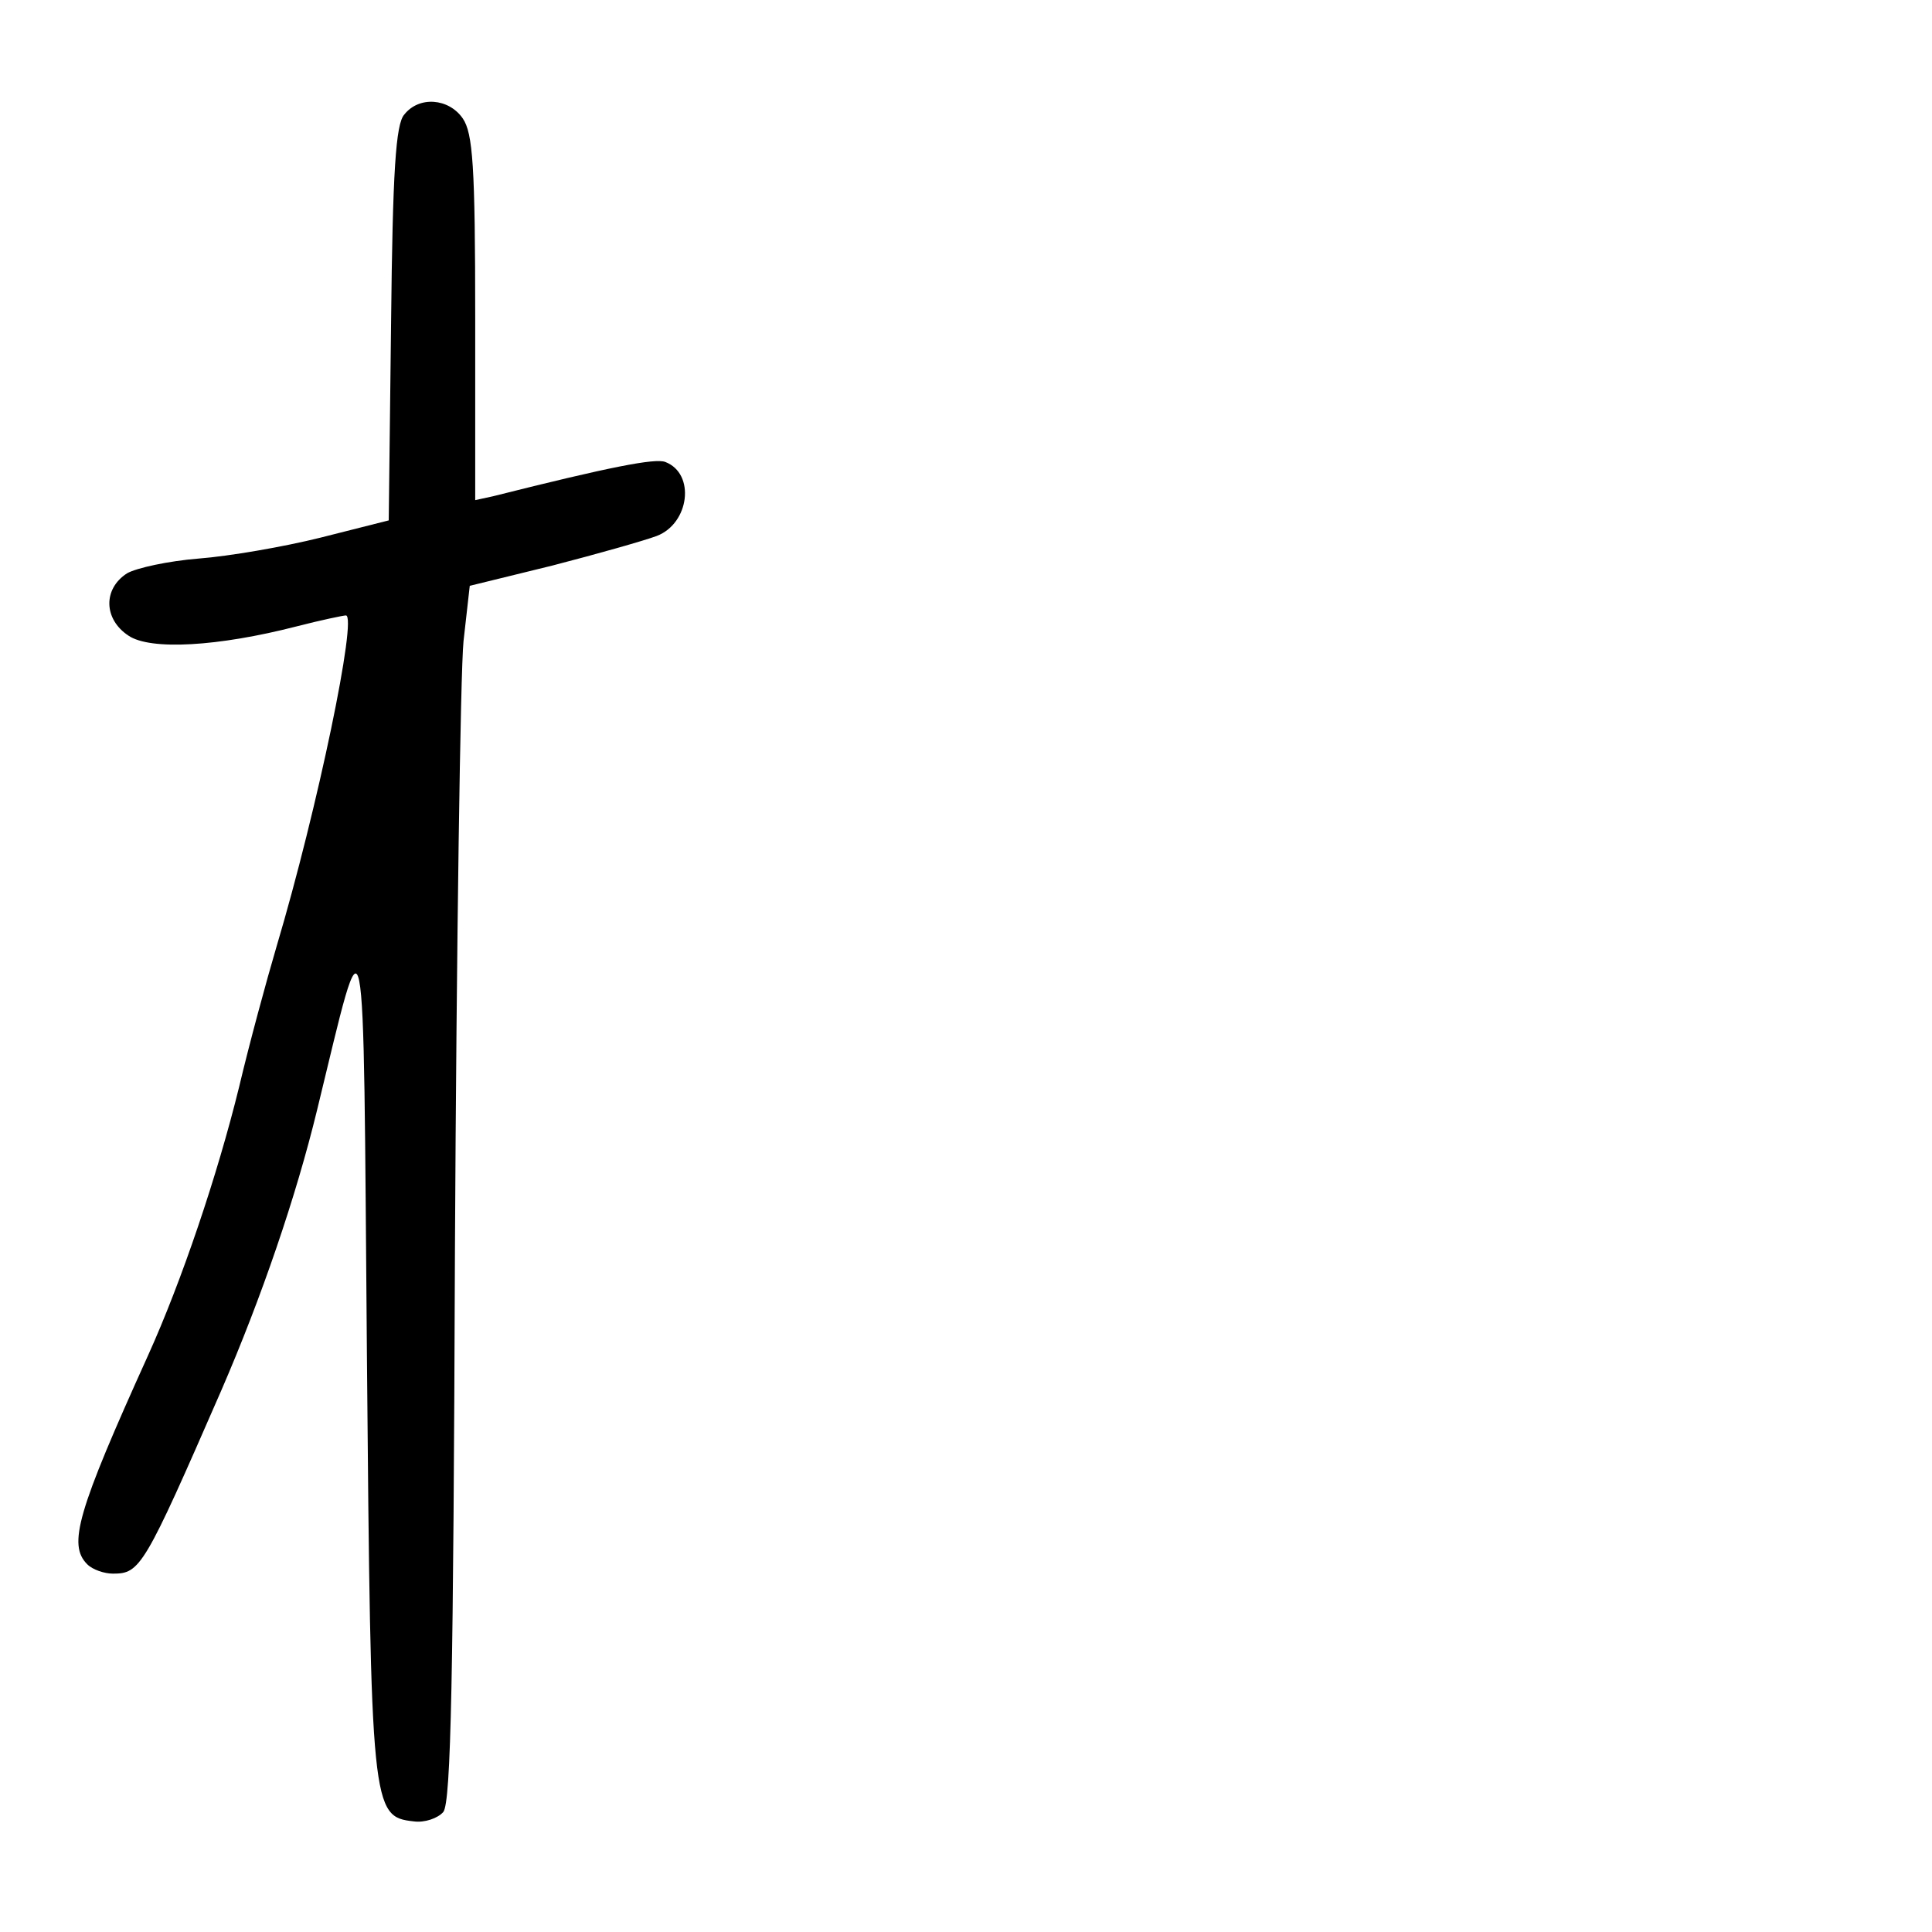 <?xml version="1.0" standalone="no"?>
<!DOCTYPE svg PUBLIC "-//W3C//DTD SVG 20010904//EN"
 "http://www.w3.org/TR/2001/REC-SVG-20010904/DTD/svg10.dtd">
<svg version="1.0" xmlns="http://www.w3.org/2000/svg"
 width="248pt" height="248pt" viewBox="0 0 248 248"
 preserveAspectRatio="xMidYMid meet">
<g transform="translate(0,248) scale(0.1,-0.1)"
fill="#000000" stroke="none">
<path d="M519 2333 c-11 -12 -15 -73 -17 -268 l-3 -253 -87 -22 c-48 -12 -118
-24 -157 -27 -38 -3 -80 -12 -92 -19 -31 -20 -30 -59 2 -80 28 -19 115 -14
216 12 31 8 60 14 63 14 15 0 -36 -247 -89 -425 -13 -44 -35 -125 -48 -180
-28 -114 -74 -250 -117 -345 -91 -201 -103 -243 -78 -268 7 -7 22 -12 33 -12
35 0 40 8 139 235 52 120 96 249 123 360 64 263 59 284 64 -315 5 -583 6 -592
60 -598 14 -2 31 4 38 12 10 12 13 174 15 723 2 389 7 740 11 780 l8 71 106
26 c58 15 118 32 134 38 42 16 50 80 11 95 -13 5 -70 -6 -221 -44 l-23 -5 0
234 c0 195 -3 237 -16 256 -18 26 -56 29 -75 5z"/>
</g>
</svg>
